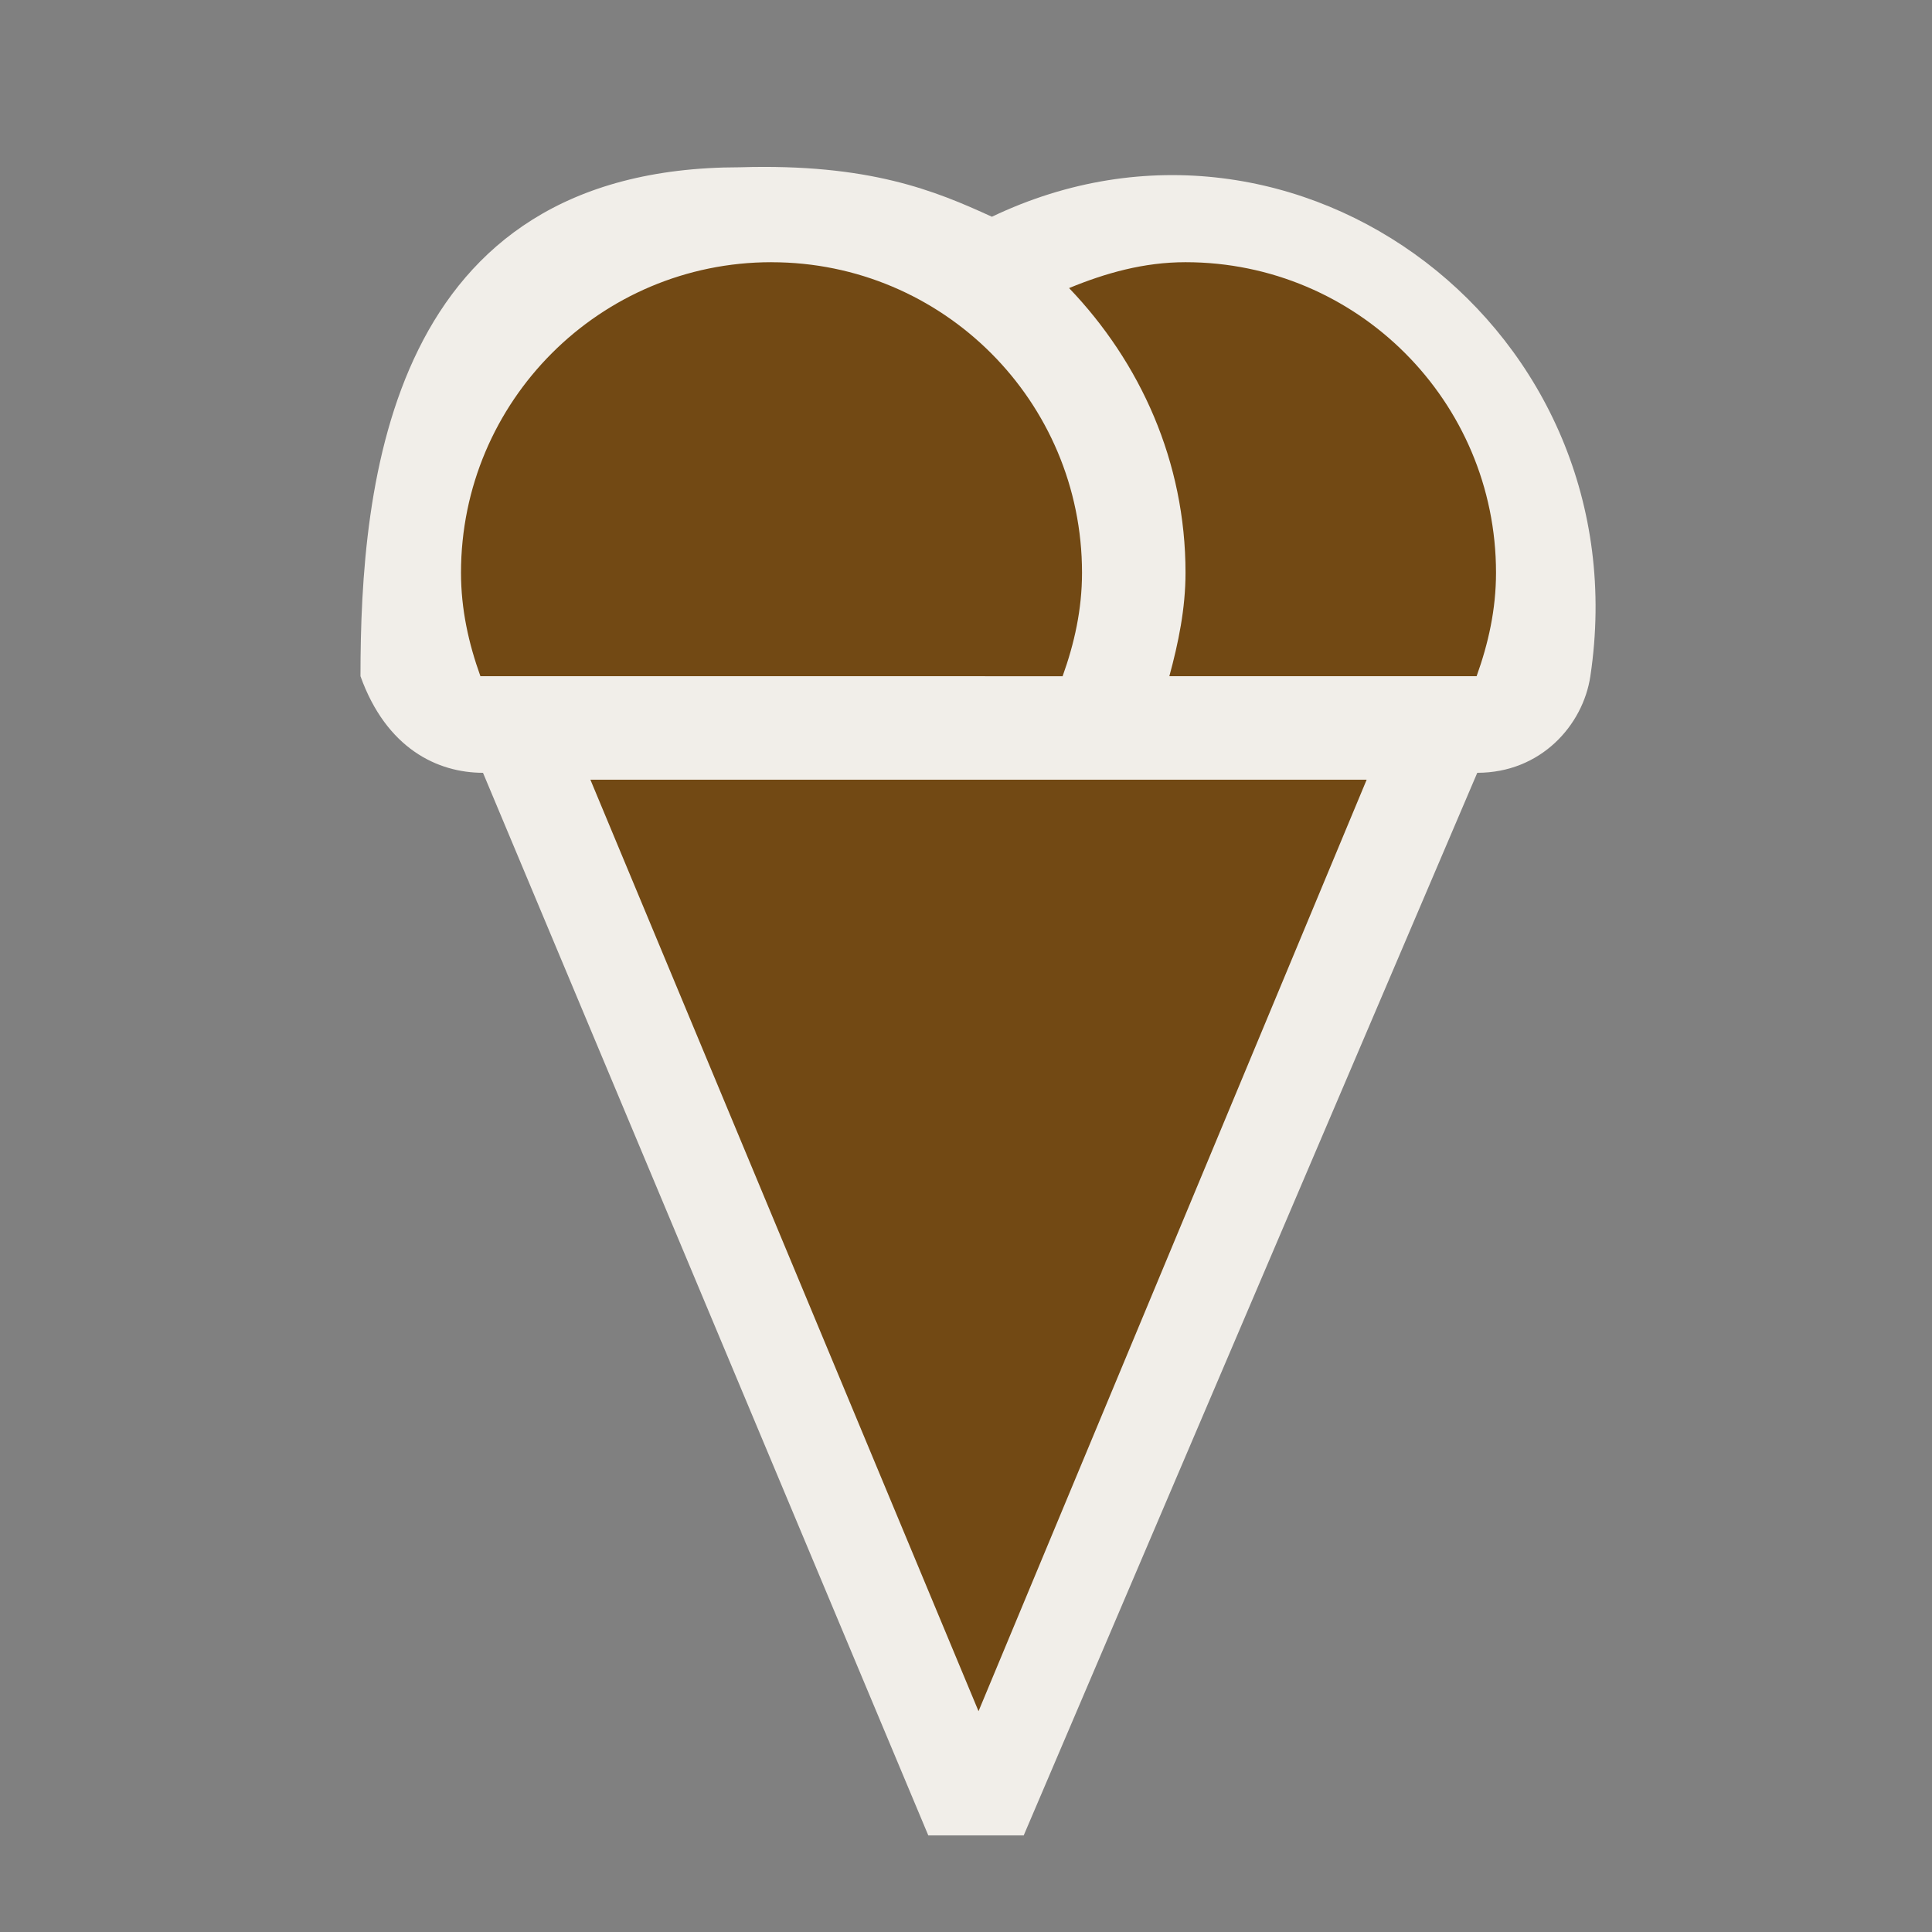 <?xml version="1.0" encoding="UTF-8" standalone="no"?>
<!-- Created with Inkscape (http://www.inkscape.org/) -->
<svg xmlns:rdf="http://www.w3.org/1999/02/22-rdf-syntax-ns#" xmlns="http://www.w3.org/2000/svg" height="580" width="580" version="1.1" xmlns:cc="http://creativecommons.org/ns#" xmlns:dc="http://purl.org/dc/elements/1.1/">
 <rect width="100%" height="100%" fill="#808080" stroke="none"/>
 <title>ice_cream</title>
 <path d="m278.68 551h28.646l136.16-319c19.098 0 31.744-14.281 33.951-29 15.56-103.77-87.71-181.88-179.66-137.93-16.98-7.777-36.78-16.029-75.68-14.85-105.39 0-113.88 94.78-113.88 152.78 7.78 21.69 23.11 29 36.78 29z" fill-rule="evenodd" fill="#f1eee9"/>
 <path d="m231.61 78.714c-51.481 0-93.214 41.734-93.214 93.214 0 11.047 2.299 21.238 5.826 31.071l174.78 0.01c3.527-9.833 5.826-20.025 5.826-31.071 0-51.481-41.733-93.214-93.214-93.214zm124.29 0c-12.548 0-24.028 3.272-34.955 7.768 21.376 22.322 34.955 52.099 34.955 85.446 0 10.775-2.141 21.098-4.855 31.071h92.243c3.527-9.833 5.826-20.025 5.826-31.071 0-51.481-41.733-93.214-93.214-93.214zm-178.66 155.36 116.52 279.64 116.52-279.64h-233.04z" fill="#724914"/>
</svg>
